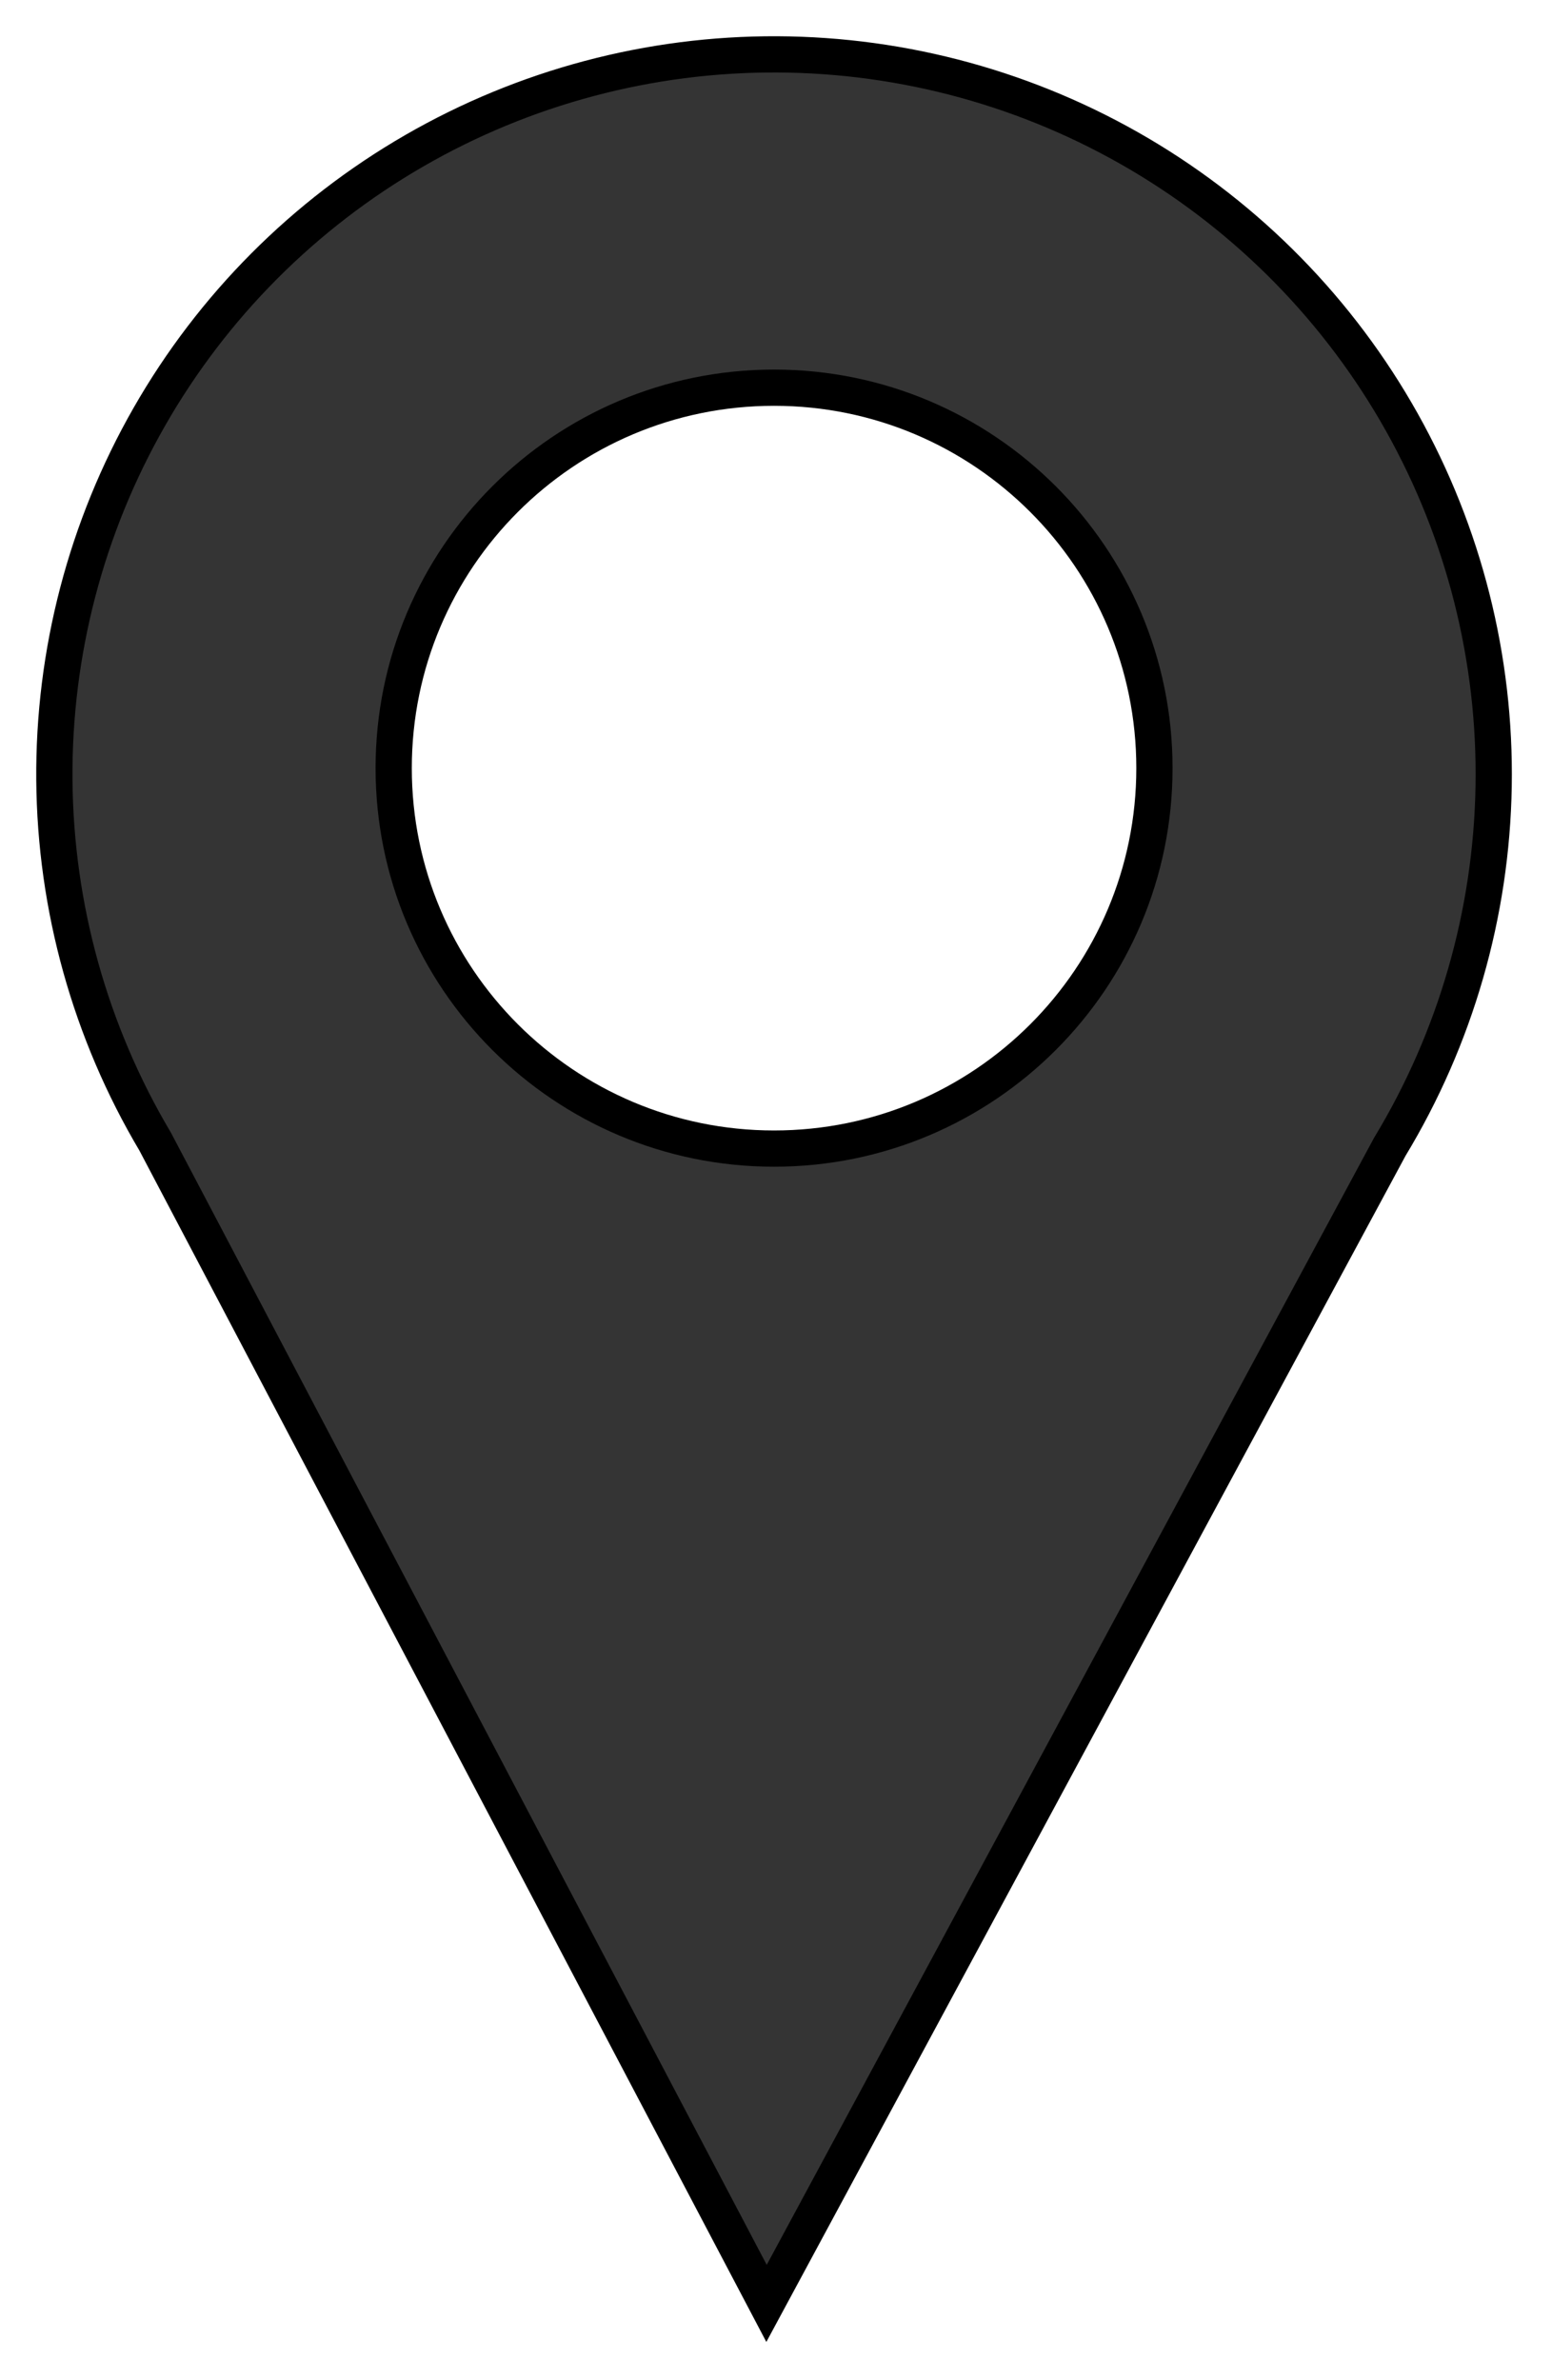 <svg width="257" height="394" viewBox="0 0 257 394" fill="none" xmlns="http://www.w3.org/2000/svg">
<g filter="url(#filter0_d_26_107)">
<path d="M25.706 186.026C14.939 167.895 9.176 147.233 9.004 126.147C8.832 105.061 14.258 84.307 24.728 66.004C35.197 47.7 50.336 32.502 68.599 21.96C86.861 11.419 107.593 5.912 128.68 6.001C149.766 6.09 170.451 11.772 188.624 22.468C206.797 33.163 221.806 48.489 232.121 66.88C242.435 85.272 247.686 106.071 247.336 127.154C246.986 148.238 241.048 168.851 230.128 186.89L146.789 341.513L126.933 378.352L25.706 186.026Z" fill="#343434" stroke="black" stroke-width="6"/>
</g>
<path d="M128.179 192.16C164.071 192.16 193.166 163.064 193.166 127.173C193.166 91.281 164.071 62.185 128.179 62.185C92.288 62.185 63.192 91.281 63.192 127.173C63.192 163.064 92.288 192.16 128.179 192.16Z" fill="white"/>
<path d="M128.179 190.16C162.966 190.16 191.166 161.959 191.166 127.173C191.166 92.386 162.966 64.186 128.179 64.186C93.393 64.186 65.192 92.386 65.192 127.173C65.192 161.959 93.393 190.16 128.179 190.16Z" stroke="black" stroke-width="6"/>
<defs>
<filter id="filter0_d_26_107" x="0" y="0" width="256.352" height="393.733" filterUnits="userSpaceOnUse" color-interpolation-filters="sRGB">
<feFlood flood-opacity="0" result="BackgroundImageFix"/>
<feColorMatrix in="SourceAlpha" type="matrix" values="0 0 0 0 0 0 0 0 0 0 0 0 0 0 0 0 0 0 127 0" result="hardAlpha"/>
<feOffset dy="3"/>
<feGaussianBlur stdDeviation="3"/>
<feColorMatrix type="matrix" values="0 0 0 0 0 0 0 0 0 0 0 0 0 0 0 0 0 0 0.161 0"/>
<feBlend mode="normal" in2="BackgroundImageFix" result="effect1_dropShadow_26_107"/>
<feBlend mode="normal" in="SourceGraphic" in2="effect1_dropShadow_26_107" result="shape"/>
</filter>
</defs>
</svg>
